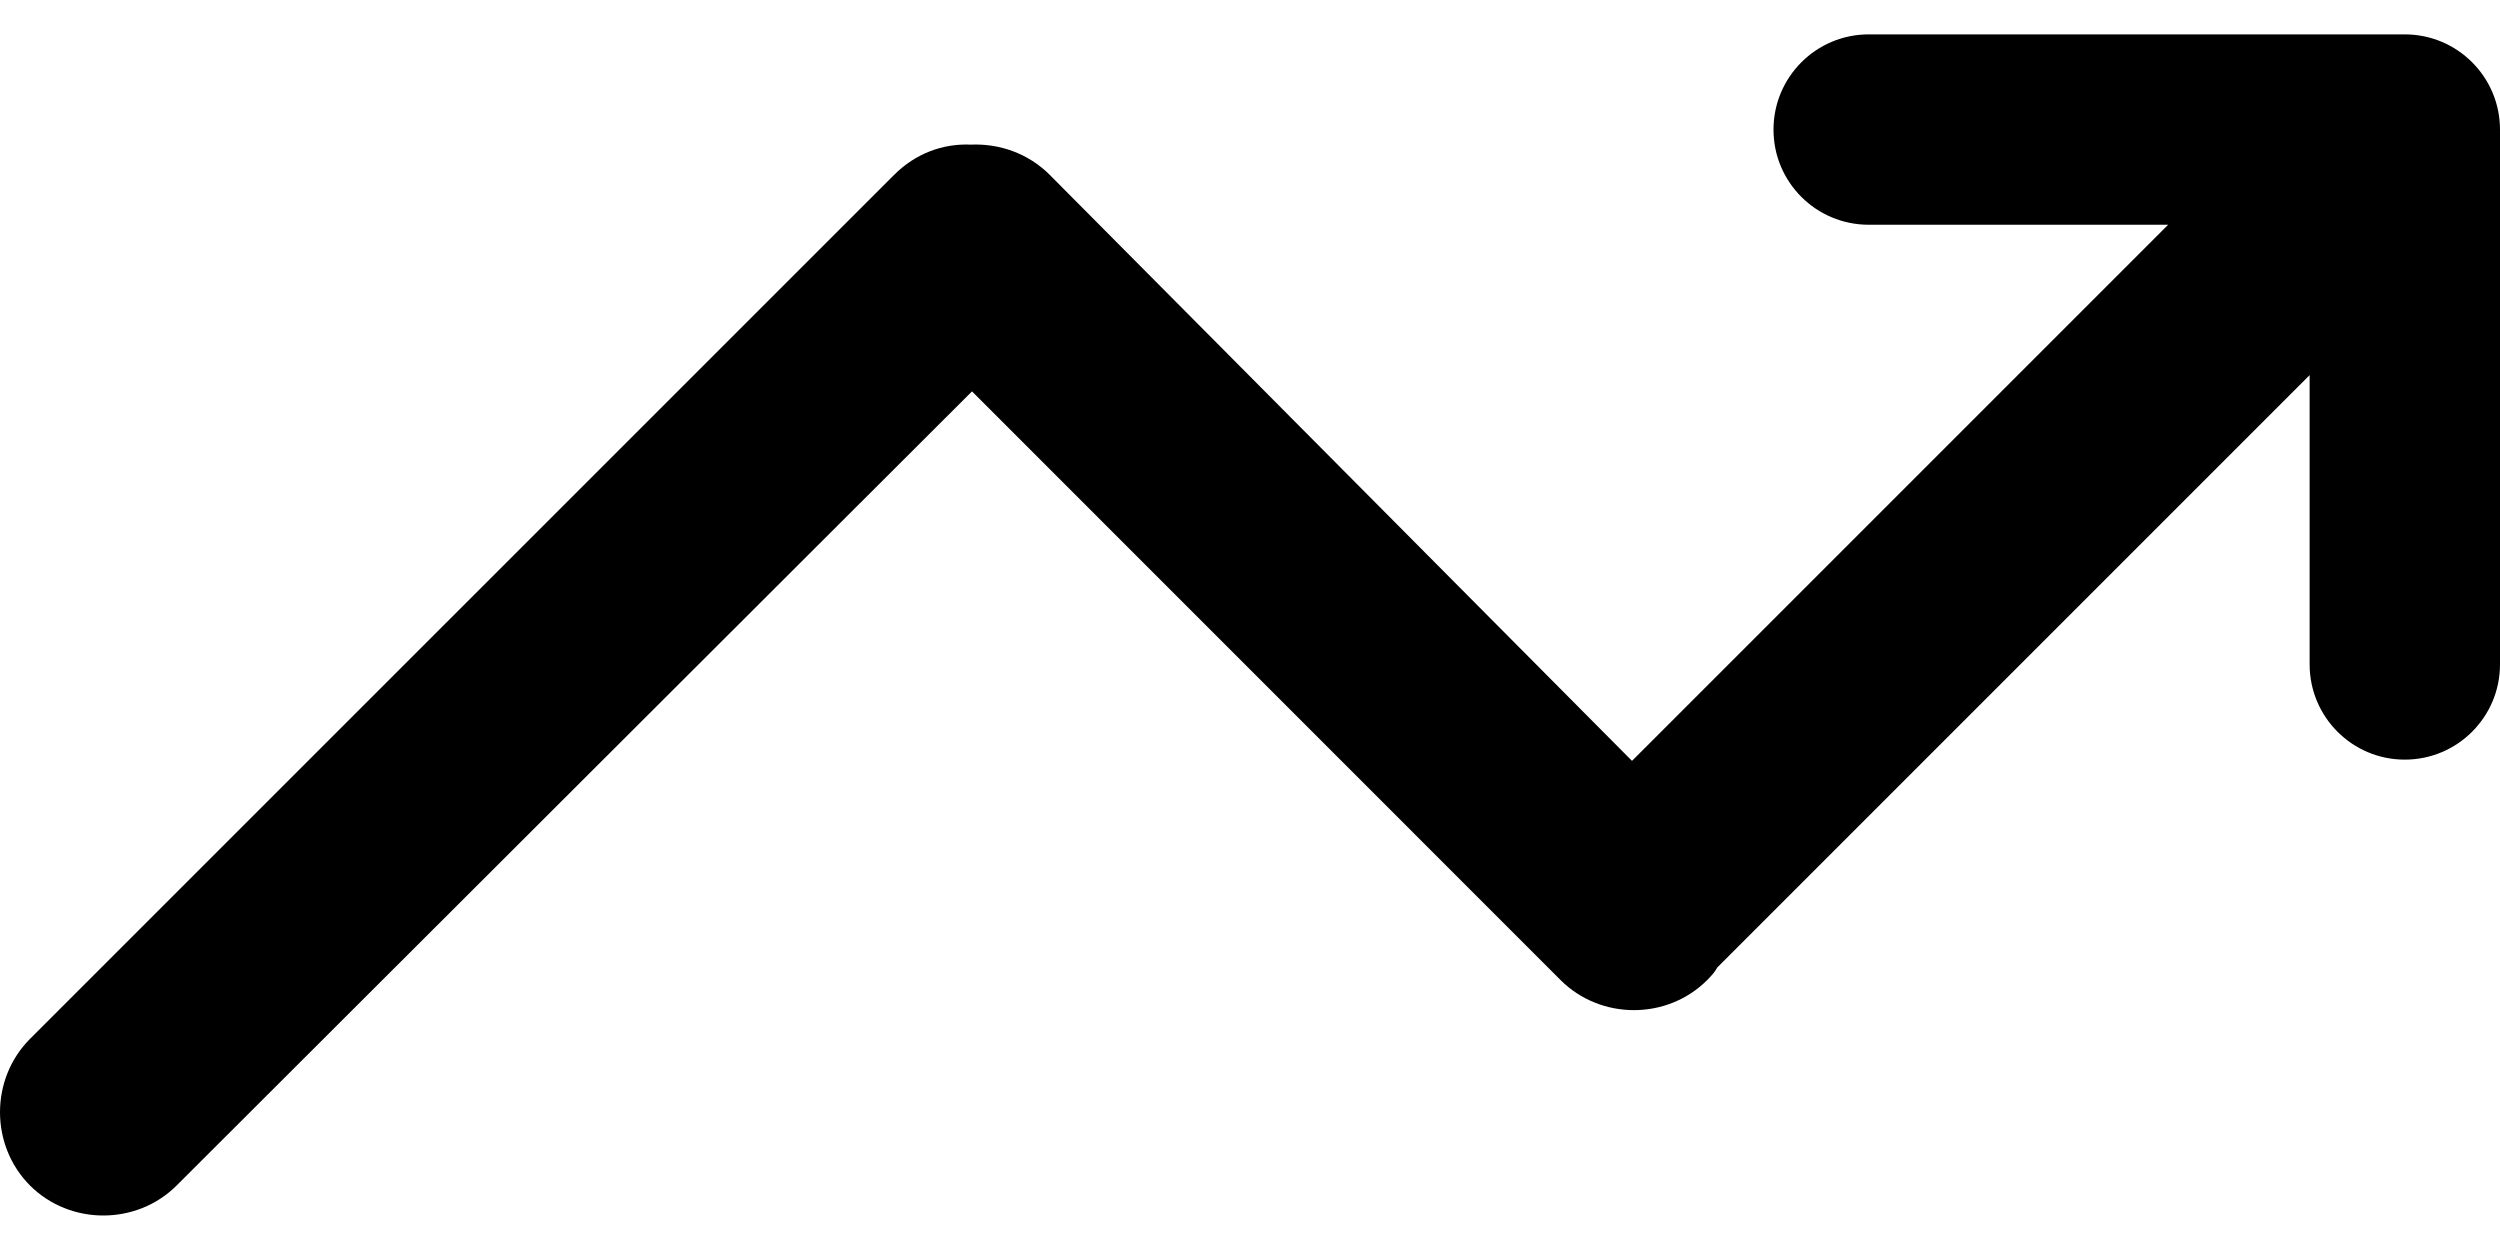 <svg width="20" height="10" viewBox="0 0 20 10" fill="none" xmlns="http://www.w3.org/2000/svg">
  <path
    d="M19.238 0.275H14.95C14.529 0.275 14.188 0.616 14.188 1.037C14.188 1.458 14.529 1.798 14.95 1.798H17.345L13.056 6.087L8.397 1.398C8.226 1.227 7.996 1.147 7.766 1.157C7.545 1.147 7.325 1.227 7.154 1.398L0.24 8.311C-0.08 8.632 -0.08 9.163 0.24 9.484C0.561 9.804 1.092 9.804 1.413 9.484L7.776 3.131L12.485 7.841C12.806 8.161 13.337 8.161 13.657 7.841C13.687 7.81 13.717 7.78 13.738 7.74L18.477 3.001V5.315C18.477 5.736 18.818 6.077 19.238 6.077C19.659 6.077 20 5.736 20 5.315V1.037C20 0.616 19.659 0.275 19.238 0.275Z"
    fill="currentColor" />
</svg>